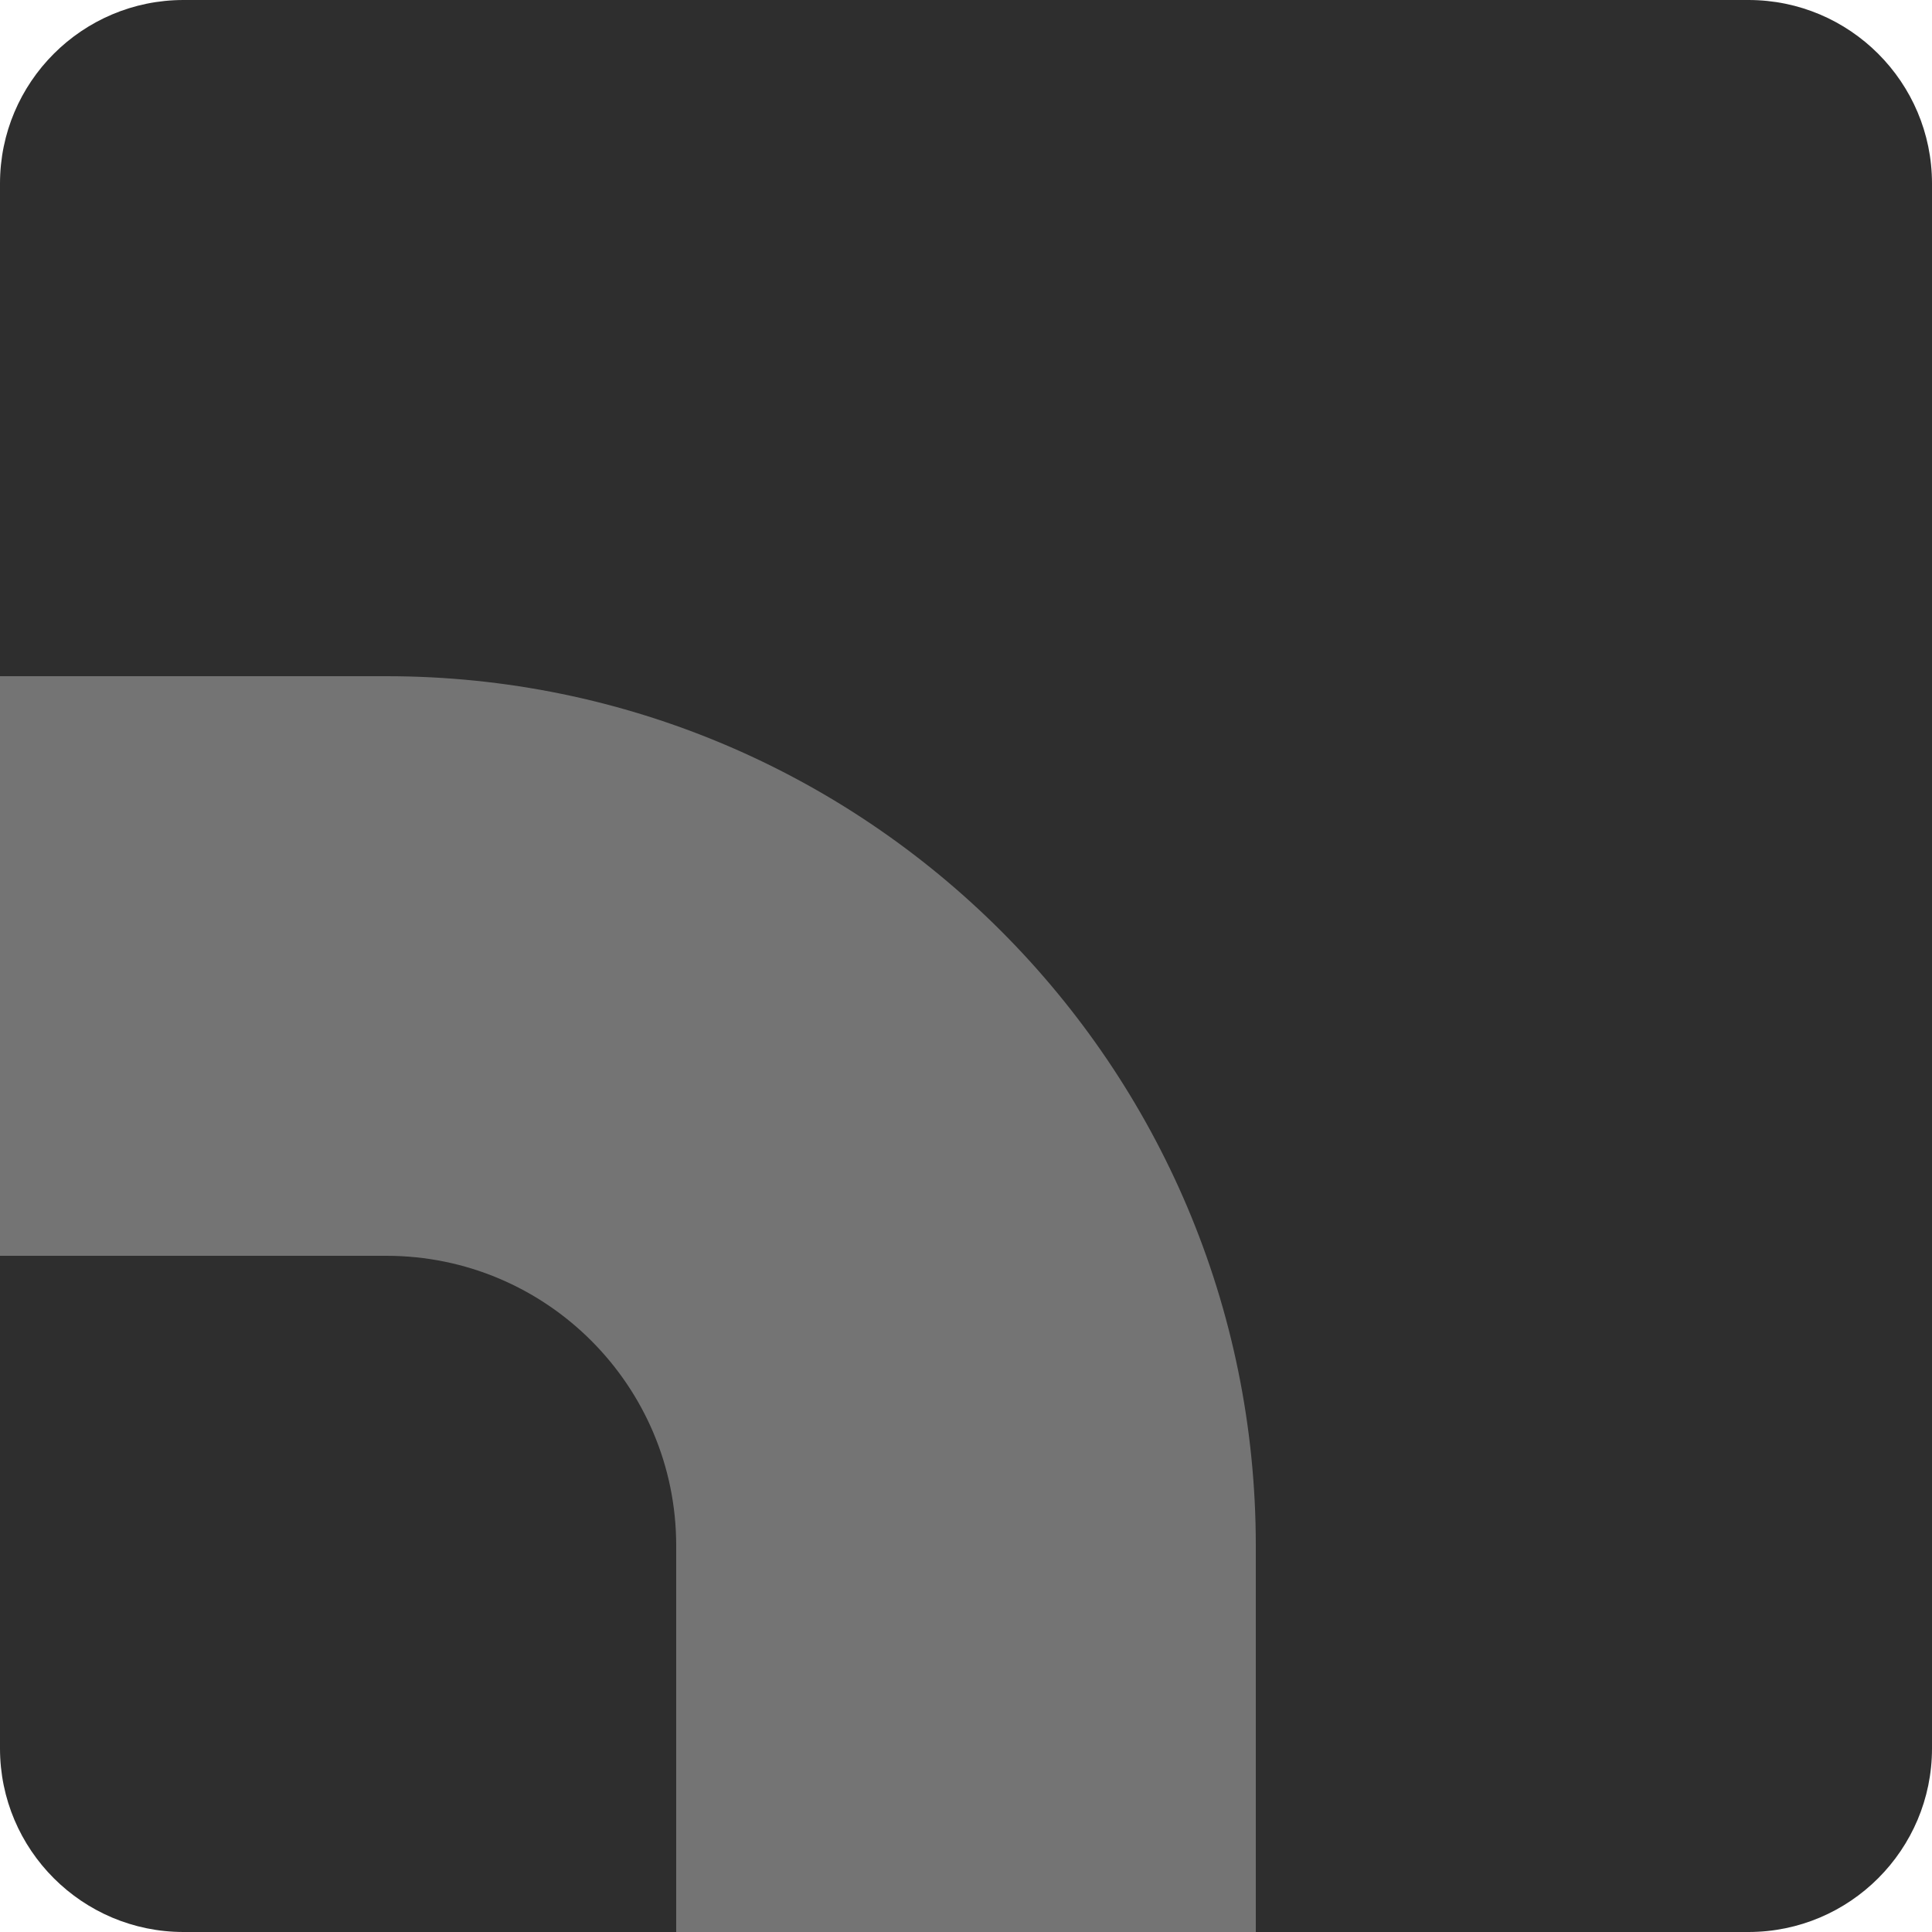 <?xml version="1.0" standalone="no"?><!-- Generator: Gravit.io --><svg xmlns="http://www.w3.org/2000/svg" xmlns:xlink="http://www.w3.org/1999/xlink" style="isolation:isolate" viewBox="871 -277 100 100" width="100" height="100"><g><path d="M 880.5 -277 L 961.5 -277 C 966.743 -277 971 -272.743 971 -267.5 L 971 -186.5 C 971 -181.257 966.743 -177 961.5 -177 L 880.5 -177 C 875.257 -177 871 -181.257 871 -186.5 L 871 -267.5 C 871 -272.743 875.257 -277 880.5 -277 Z" style="stroke:none;fill:#2E2E2E;stroke-miterlimit:10;"/><g><g><path d=" M 891 -242 C 915.836 -242 936 -221.836 936 -197 L 891 -197 L 891 -242 Z " fill="rgb(116,116,116)"/><path d=" M 891 -212 C 899.279 -212 906 -205.279 906 -197 L 891 -197 L 891 -212 Z " fill="rgb(46,46,46)"/><rect x="911" y="-202" width="20" height="30" transform="matrix(0,-1,1,0,1108,734)" fill="rgb(116,116,116)"/><rect x="866" y="-237" width="30" height="20" transform="matrix(0,-1,1,0,1108,654)" fill="rgb(116,116,116)"/></g></g></g></svg>